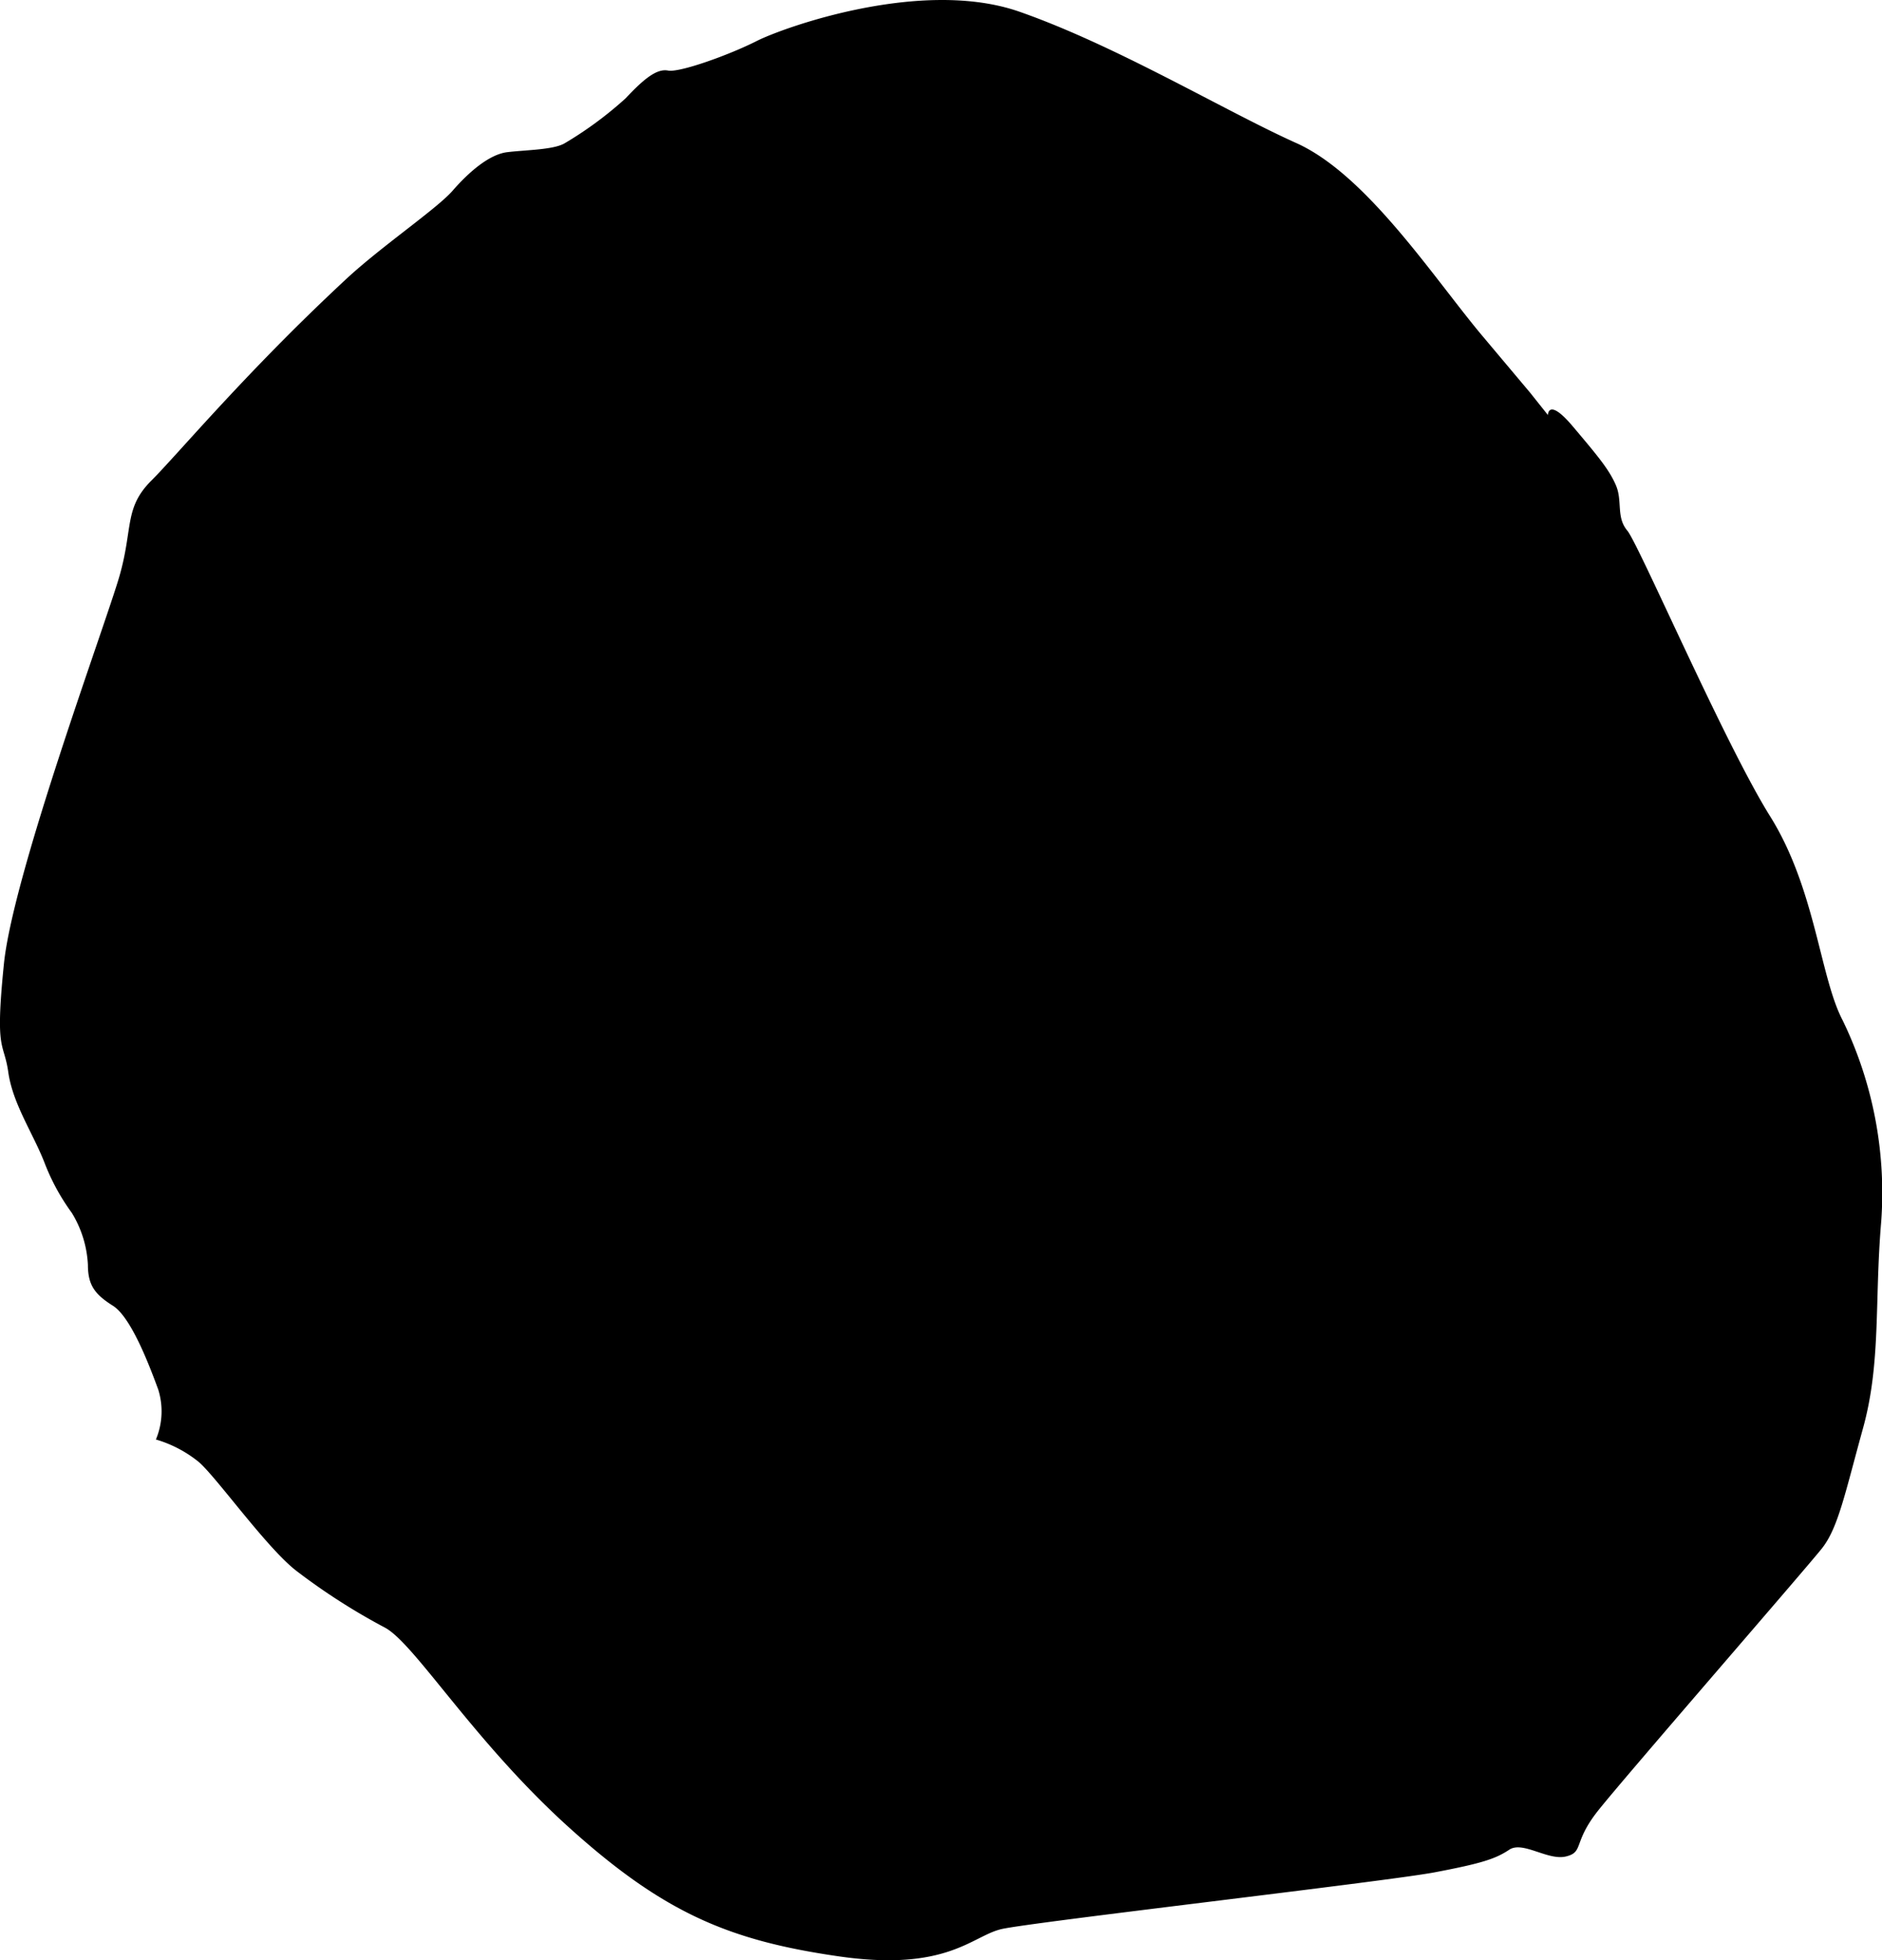 <svg xmlns="http://www.w3.org/2000/svg" viewBox="0 0 183.48 191.14"><g id="圖層_2" data-name="圖層 2"><g id="圖層_1-2" data-name="圖層 1"><path d="M33.75,27.21c3.44-3.2,8.84-6.85,10.38-8.62s3.54-3.53,5.31-3.75S53.86,14.62,55,14a36.39,36.39,0,0,0,6-4.42C62.7,7.77,64,6.66,65.13,6.88s6-1.54,8.62-2.87S89.88-2.18,99.38,1.14s20.11,9.72,27,12.81,13.48,13.26,18.13,18.79l4.64,5.52,1.76,2.21s0-1.77,2.43,1.11,3.54,4.2,4.2,5.74,0,3.1,1.11,4.42,9.5,20.78,13.92,27.85,4.86,15.69,7.07,19.89a38.58,38.58,0,0,1,3.76,19.67c-.66,7.73,0,13.7-1.77,20.11s-2.43,9.72-4,11.71-19.44,22.54-21.87,25.63-1.33,4-3.1,4.42-4.2-1.54-5.52-.66-2.65,1.33-7.3,2.21-39.33,4.86-42.21,5.53-5.3,4.19-15.91,2.65-17-4.2-26.29-12.6-15-17.9-17.91-19.45a61.88,61.88,0,0,1-8.61-5.52c-2.88-2.21-7.74-9.06-9.51-10.61a12,12,0,0,0-4.2-2.21,7.11,7.11,0,0,0,.23-4.86c-.89-2.43-2.66-7.07-4.42-8.18s-2.44-2-2.44-4A10.71,10.71,0,0,0,7,118.26a21,21,0,0,1-2.65-4.86c-1.11-2.87-3.1-5.75-3.54-8.84S-.51,102.79.38,94,10.32,60.8,11.65,56.16s.44-6.63,3.09-9.28S24,36.27,33.75,27.21Z"/></g></g></svg>